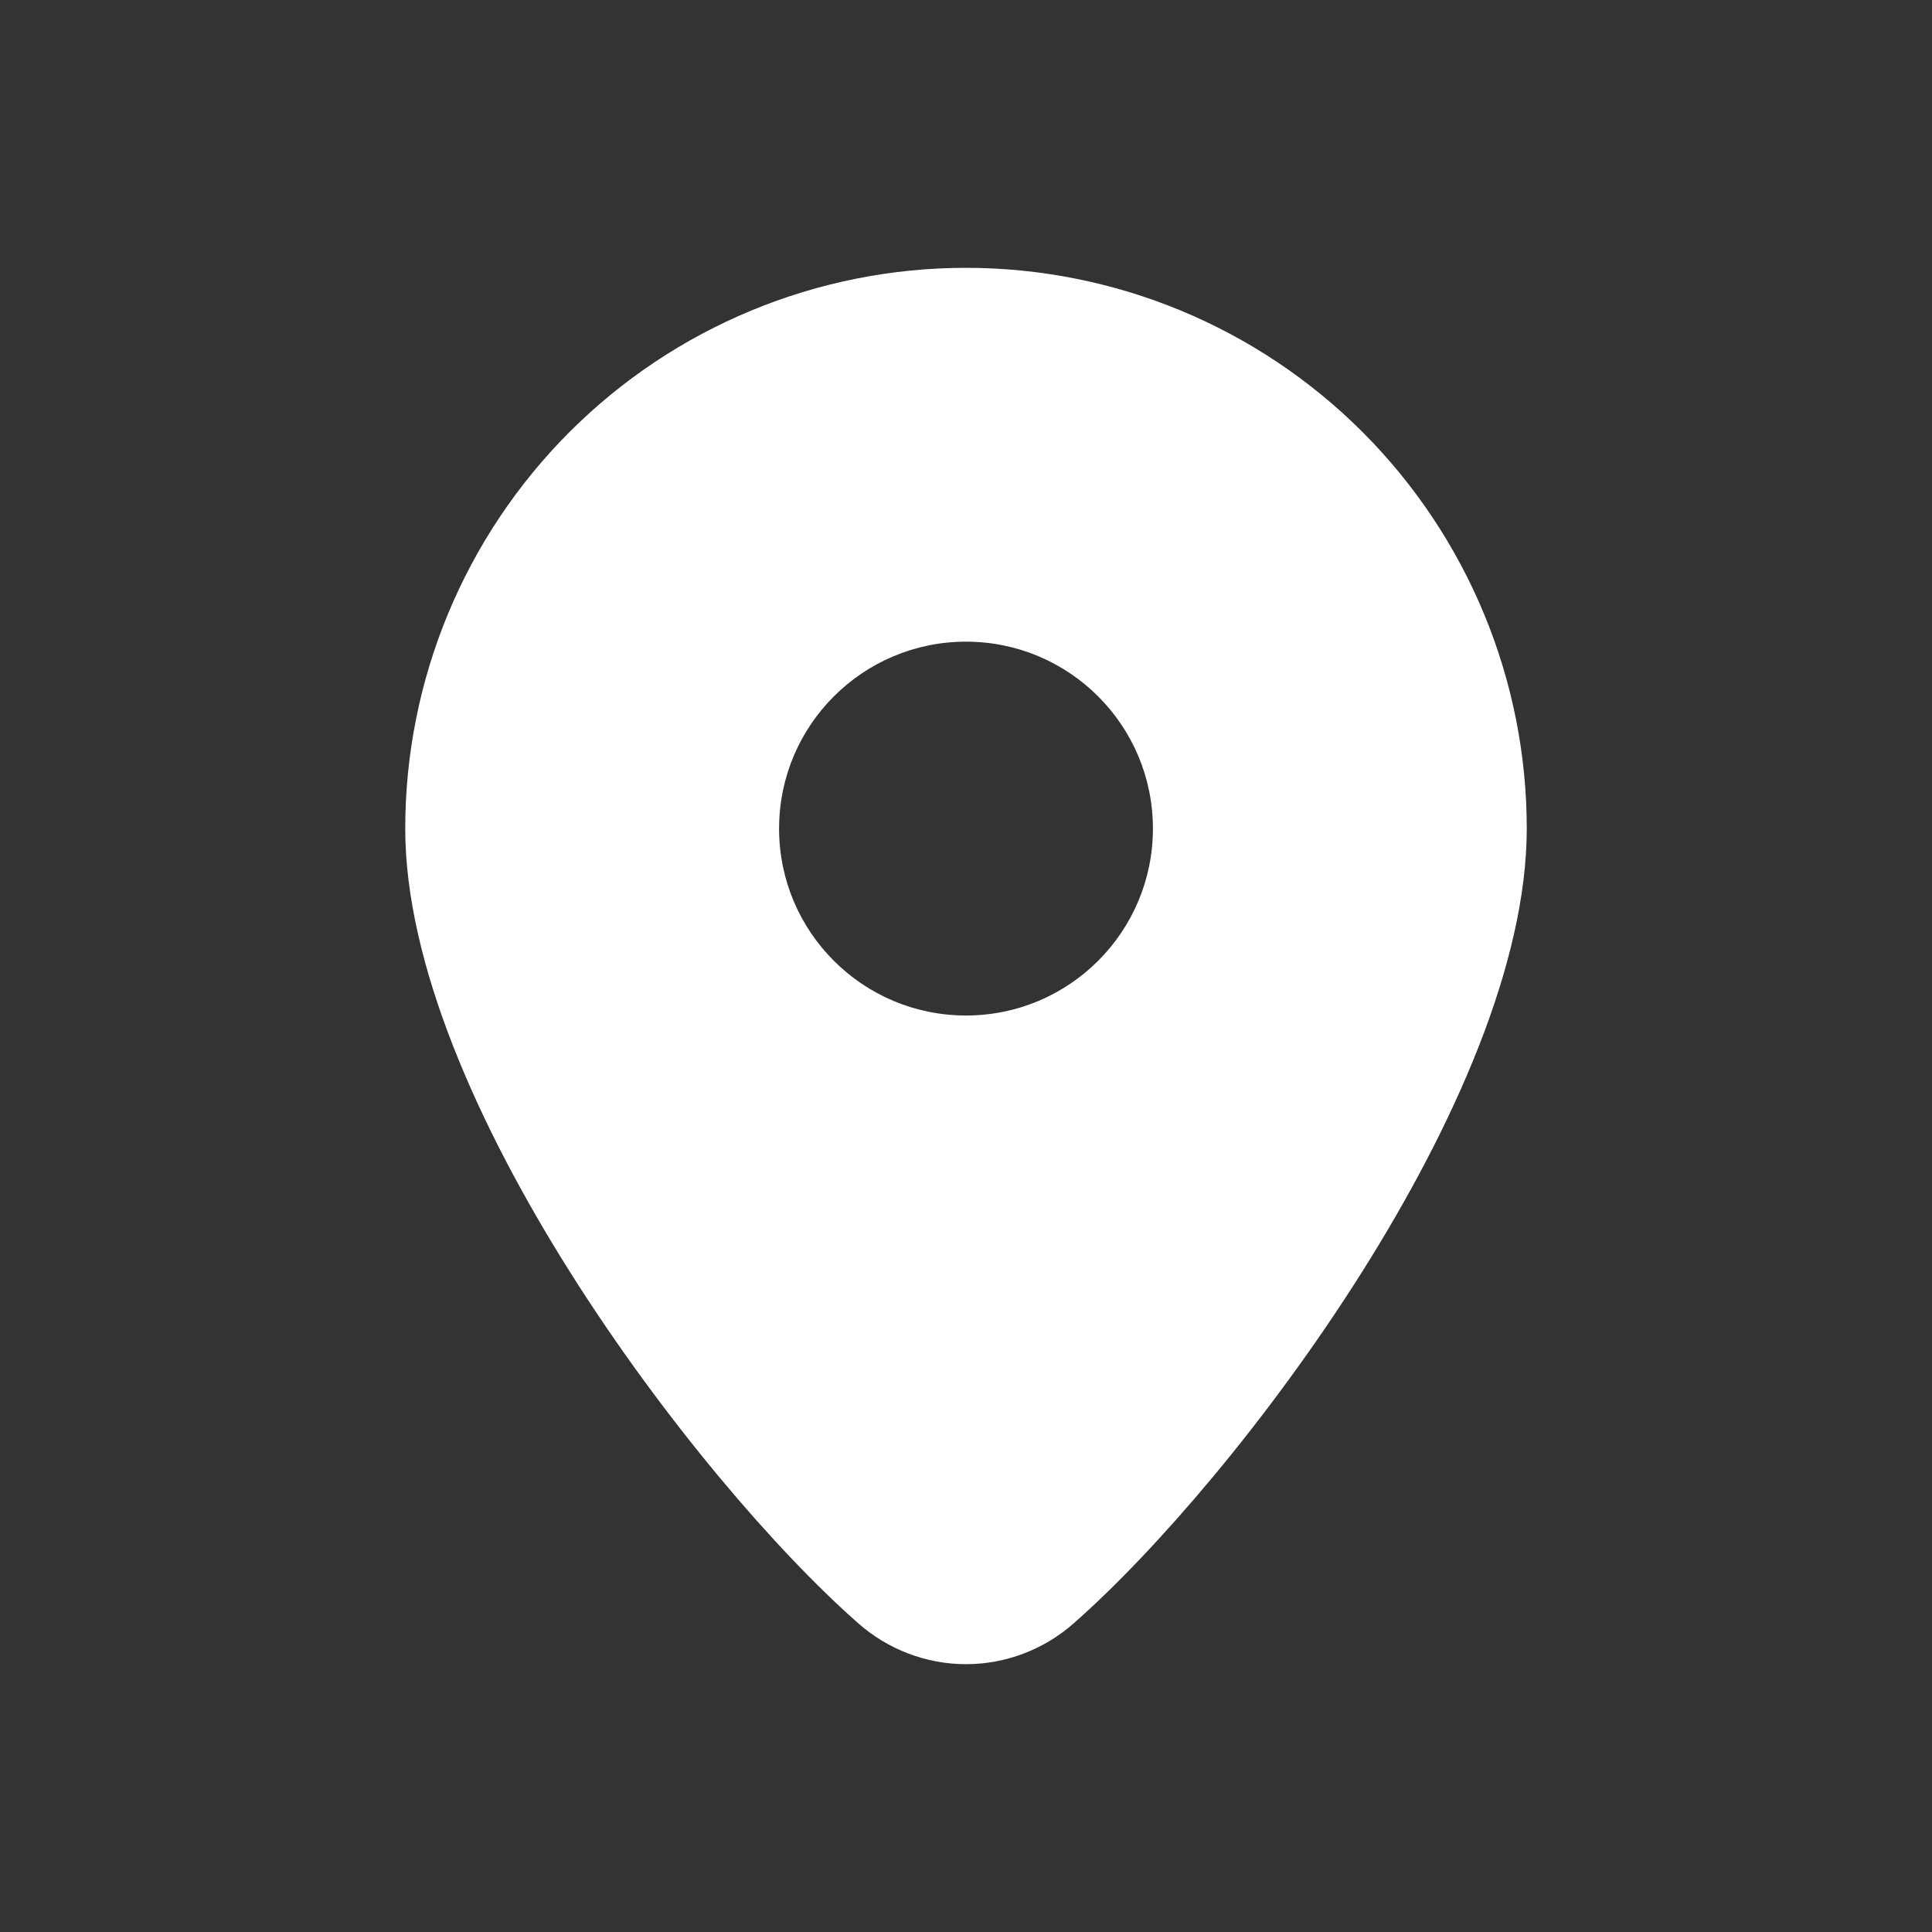 <svg width="16" height="16" viewBox="0 0 16 16" fill="none" xmlns="http://www.w3.org/2000/svg">
<rect x="0" y="0" width="16" height="16" fill="#333333" stroke="none"/>
<path fill-rule="evenodd" clip-rule="evenodd" d="M12.644 6.862C12.644 9.088 10.244 12.253 8.895 13.441C8.648 13.66 8.33 13.782 8 13.782C7.67 13.782 7.352 13.66 7.105 13.441C5.756 12.253 3.356 9.088 3.356 6.862C3.356 5.63 3.846 4.449 4.716 3.578C5.587 2.707 6.768 2.218 8 2.218C9.232 2.218 10.413 2.707 11.284 3.578C12.154 4.449 12.644 5.63 12.644 6.862ZM8 8.41C8.855 8.41 9.548 7.717 9.548 6.862C9.548 6.007 8.855 5.314 8 5.314C7.145 5.314 6.452 6.007 6.452 6.862C6.452 7.717 7.145 8.41 8 8.41Z" fill="white"/>
</svg>
